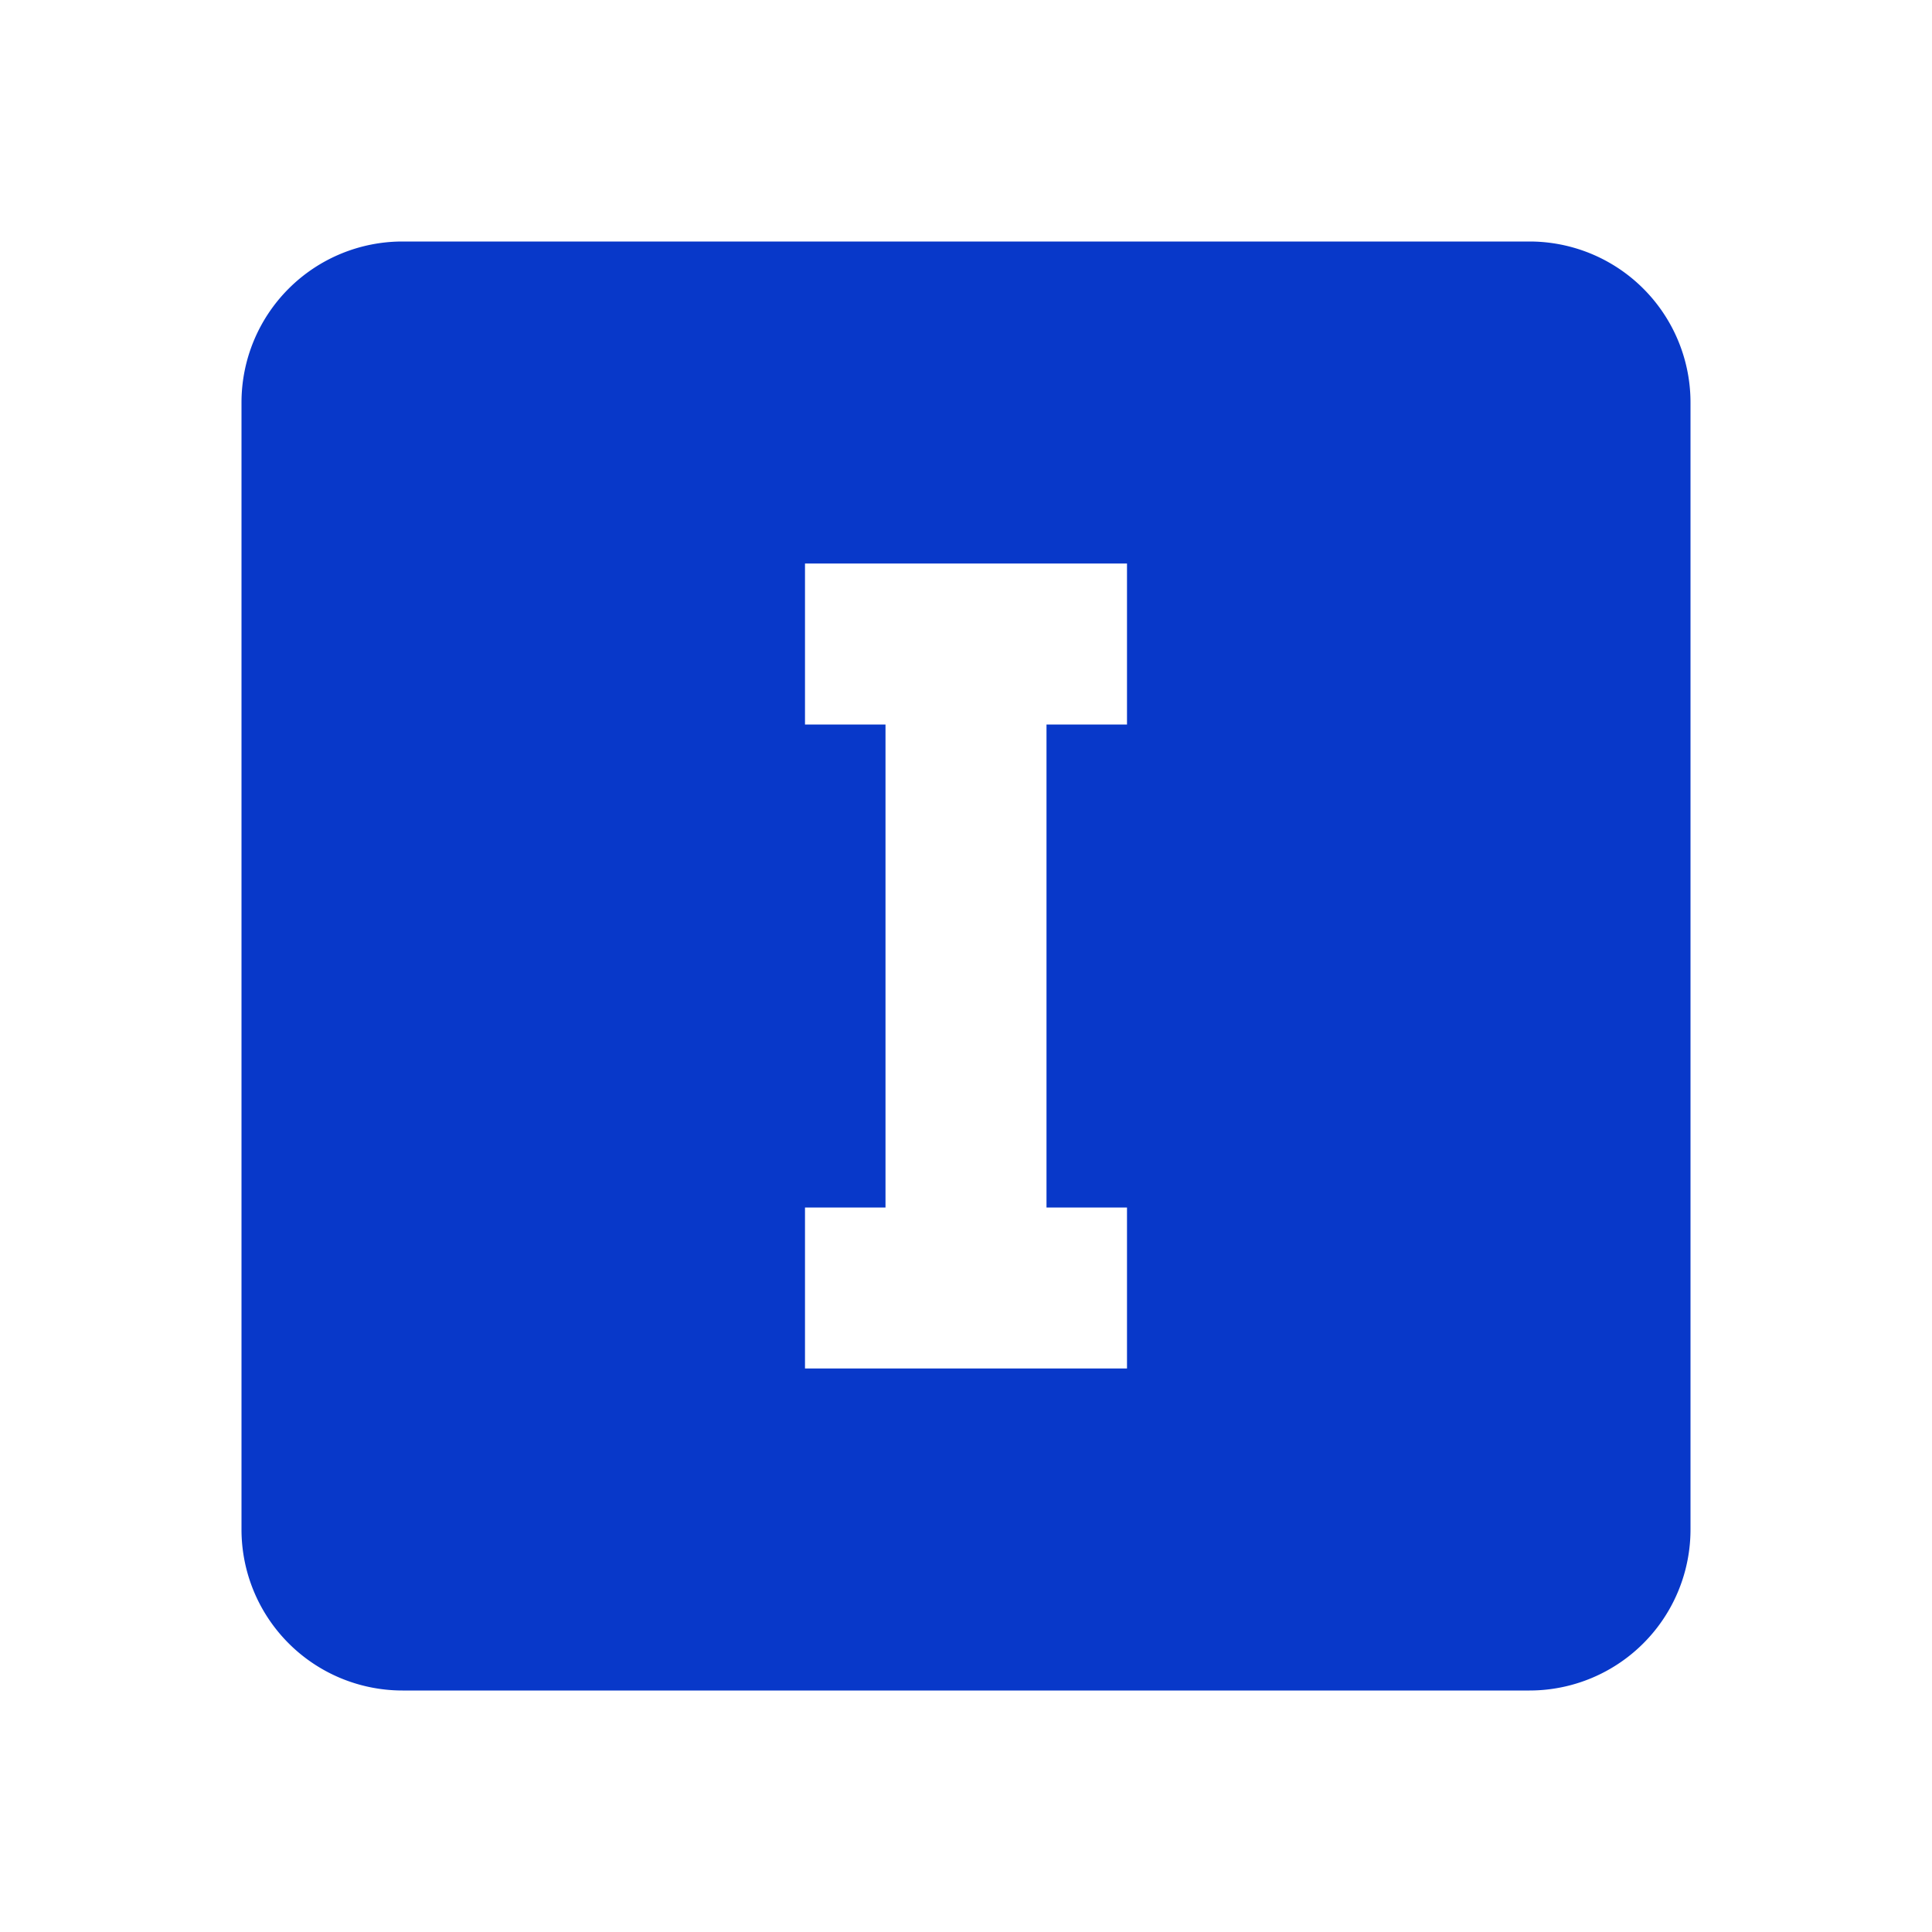 <svg xmlns="http://www.w3.org/2000/svg" aria-hidden="true" role="img" width="200" height="200" preserveAspectRatio="xMidYMid meet" viewBox="0 0 24 24"><path fill="#0838c9" d="M14 7h-4v2h1v6h-1v2h4v-2h-1V9h1V7M5 3h14a2 2 0 0 1 2 2v14a2 2 0 0 1-2 2H5a2 2 0 0 1-2-2V5a2 2 0 0 1 2-2Z"/></svg>